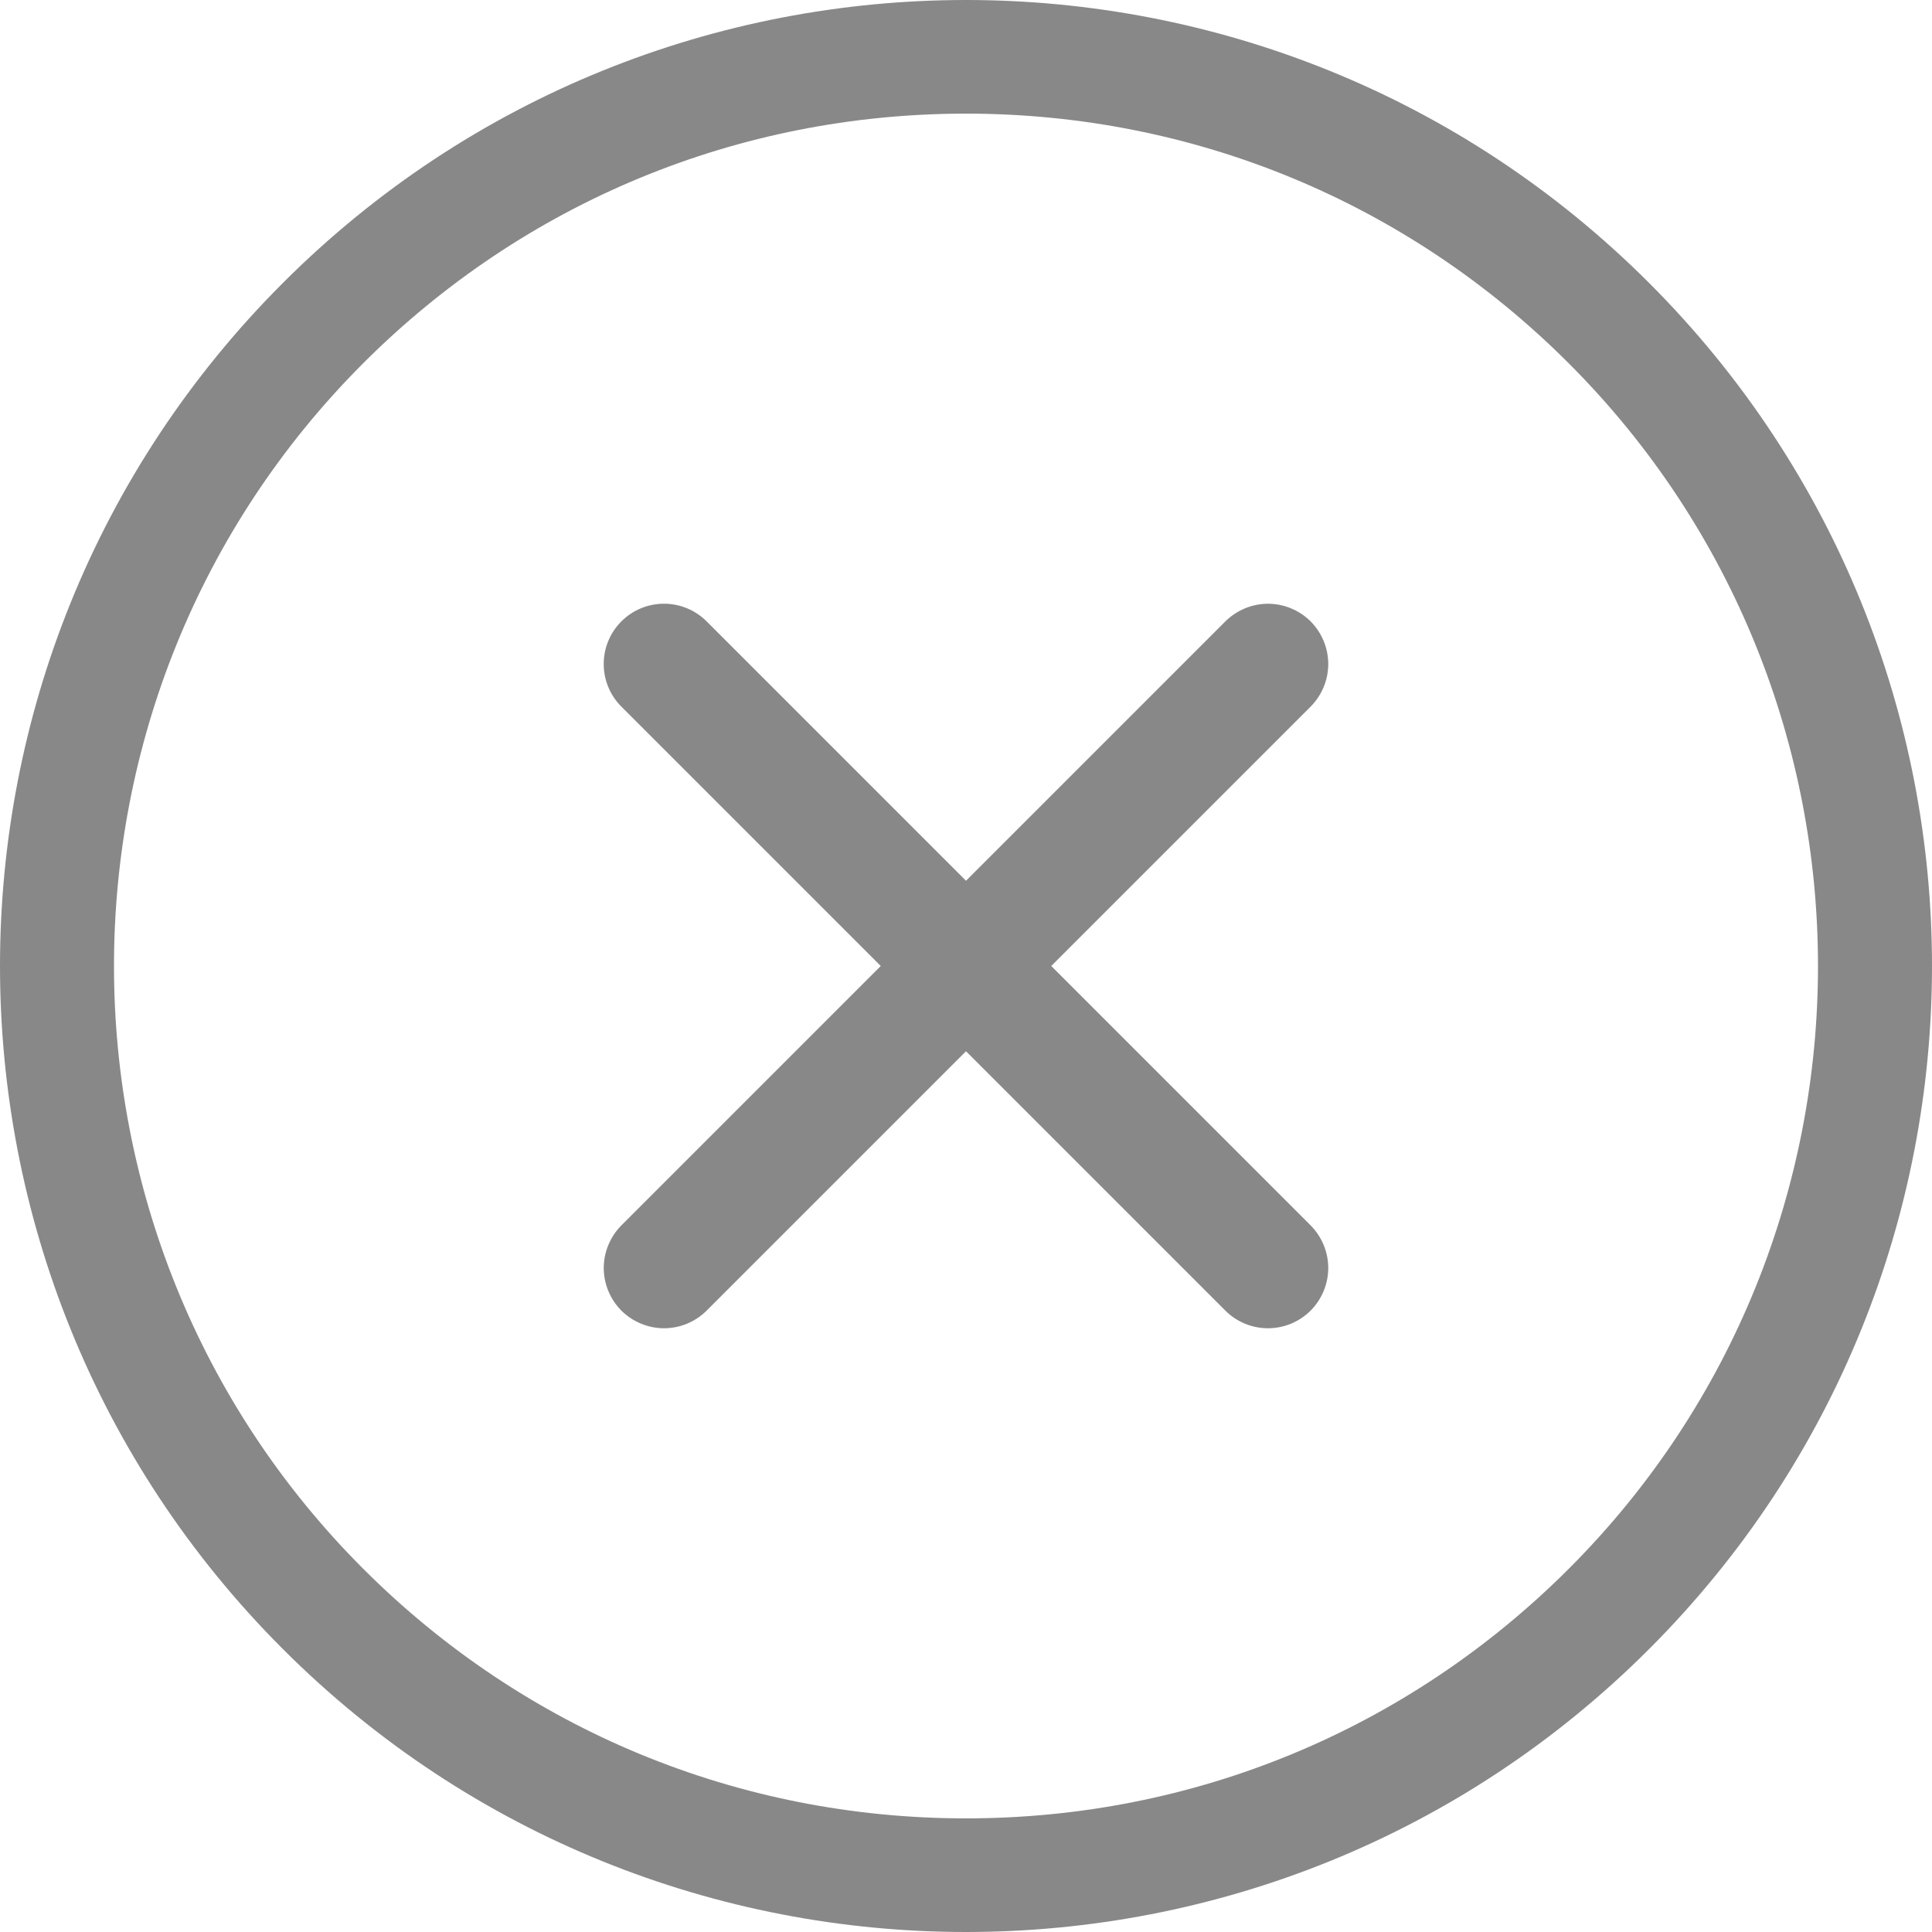 <?xml version="1.0" encoding="UTF-8"?>
<svg width="16px" height="16px" viewBox="0 0 16 16" version="1.1" xmlns="http://www.w3.org/2000/svg" xmlns:xlink="http://www.w3.org/1999/xlink">
    <!-- Generator: Sketch 50.2 (55047) - http://www.bohemiancoding.com/sketch -->
    <title>ic_关闭</title>
    <desc>Created with Sketch.</desc>
    <defs></defs>
    <g id="设计规范" stroke="none" stroke-width="1" fill="none" fill-rule="evenodd">
        <g transform="translate(-368, -3019)" fill="#888888" fill-rule="nonzero" id="ic_关闭">
            <g transform="translate(368, 3019)">
                <path d="M13.657,2.343 C12.095,0.781 10.047,0 8,0 C5.952,0 3.905,0.781 2.343,2.343 C-0.781,5.467 -0.781,10.533 2.343,13.657 C3.905,15.219 5.953,16 8,16 C10.048,16 12.095,15.219 13.657,13.657 C16.781,10.533 16.781,5.467 13.657,2.343 Z M12.992,12.992 C11.658,14.325 9.886,15.059 8,15.059 C6.115,15.059 4.341,14.325 3.008,12.992 C0.256,10.239 0.256,5.761 3.008,3.008 C4.341,1.675 6.114,0.941 8,0.941 C9.885,0.941 11.658,1.675 12.991,3.008 C15.744,5.761 15.744,10.239 12.992,12.992 Z" id="Shape"></path>
                <path d="M10.854,5.146 C10.76,5.053 10.633,5 10.501,5 C10.369,5 10.242,5.053 10.148,5.146 L8,7.294 L5.852,5.146 C5.657,4.951 5.341,4.951 5.146,5.146 C4.951,5.341 4.951,5.657 5.146,5.852 L7.294,8 L5.146,10.148 C5.053,10.242 5,10.369 5,10.501 C5,10.633 5.053,10.76 5.146,10.854 C5.24,10.947 5.367,11 5.499,11 C5.627,11 5.754,10.951 5.852,10.854 L8,8.706 L10.148,10.854 C10.245,10.951 10.373,11 10.501,11 C10.629,11 10.756,10.951 10.854,10.854 C10.947,10.76 11,10.633 11,10.501 C11,10.369 10.947,10.242 10.854,10.148 L8.706,8 L10.854,5.852 C10.947,5.758 11,5.632 11,5.499 C11,5.367 10.947,5.24 10.854,5.146 Z" id="Shape"></path>
            </g>
        </g>
    </g>
</svg>